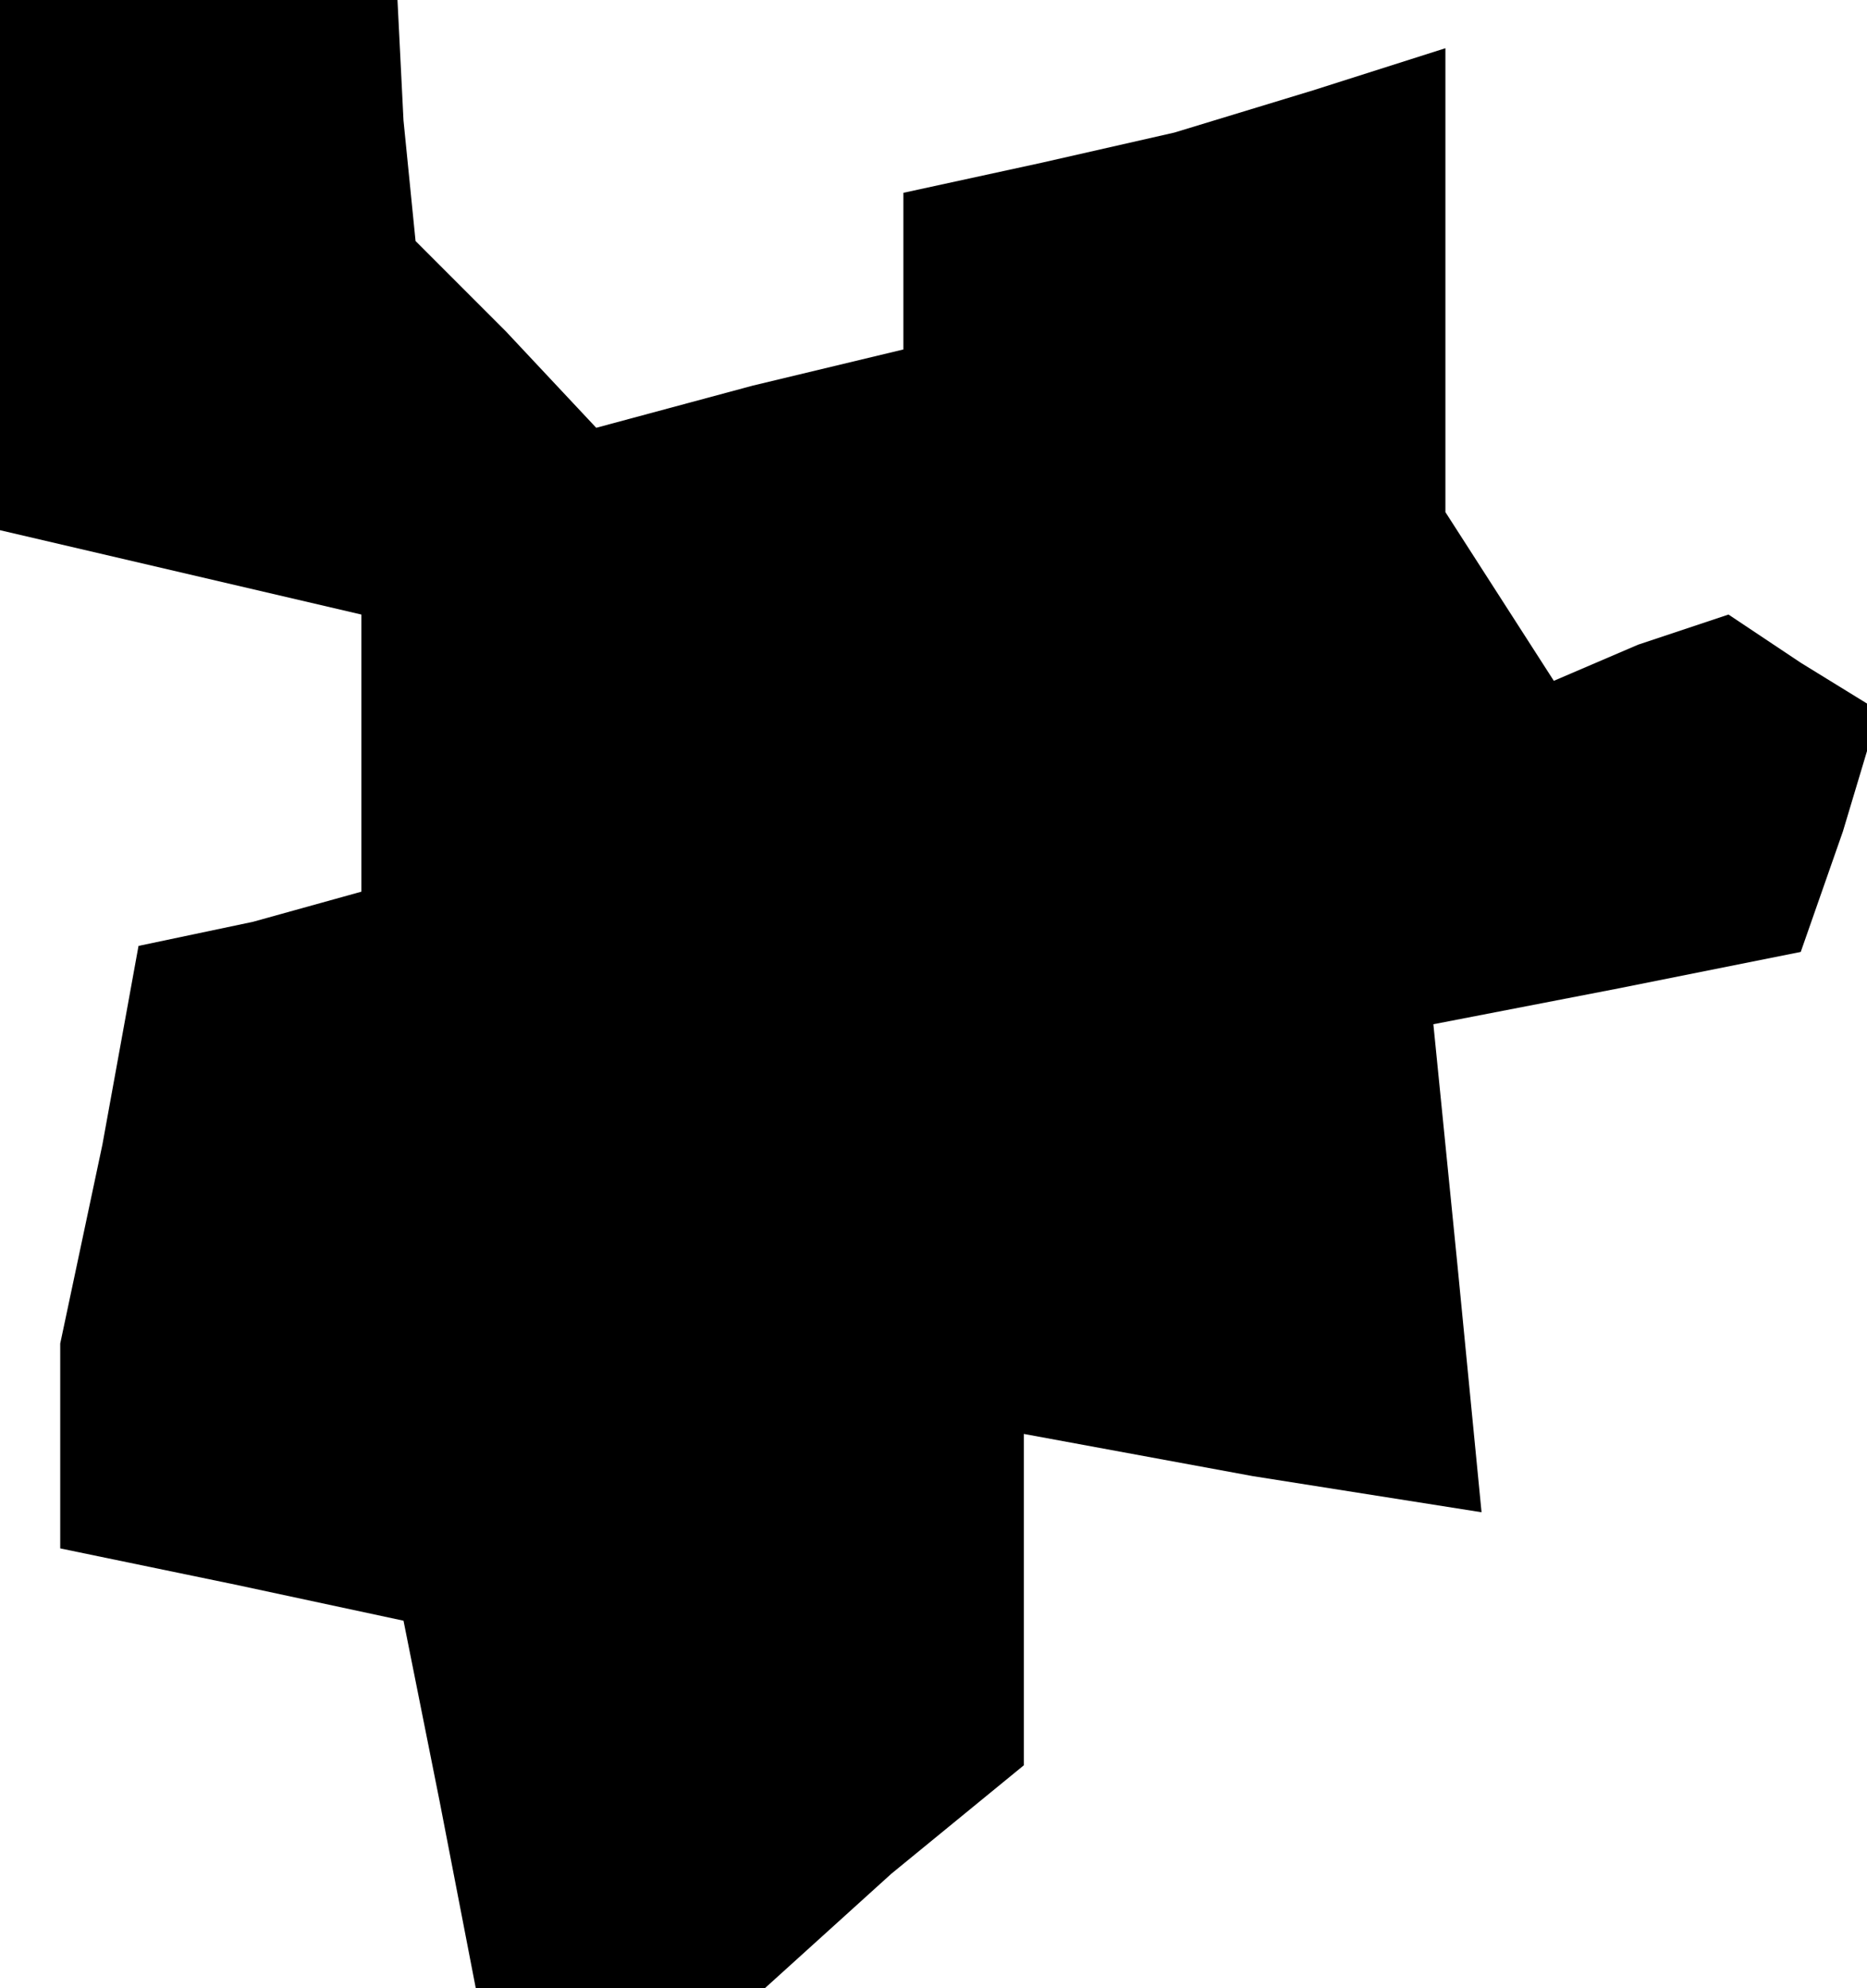 <?xml version="1.0" standalone="no"?>
<!DOCTYPE svg PUBLIC "-//W3C//DTD SVG 20010904//EN"
 "http://www.w3.org/TR/2001/REC-SVG-20010904/DTD/svg10.dtd">
<svg version="1.0" xmlns="http://www.w3.org/2000/svg"
 width="31pt" height="33pt" viewBox="0 0 31 33"
 preserveAspectRatio="xMidYMid meet">
<g transform="translate(0,33) scale(0.1,-0.1)"
fill="#000000" stroke="none">
<path d="M0 286 l0 -44 30 -7 30 -7 0 -23 0 -23 -18 -5 -19 -4 -6 -33 -7 -33
0 -17 0 -17 29 -6 28 -6 6 -30 6 -31 24 0 24 0 21 19 22 18 0 28 0 27 38 -7
38 -6 -4 41 -4 40 31 6 30 6 7 20 6 20 -13 8 -12 8 -15 -5 -14 -6 -9 14 -9 14
0 39 0 38 -22 -7 -23 -7 -22 -5 -23 -5 0 -13 0 -13 -25 -6 -26 -7 -15 16 -15
15 -2 20 -1 20 -33 0 -33 0 0 -44z"/>
</g>
</svg>
